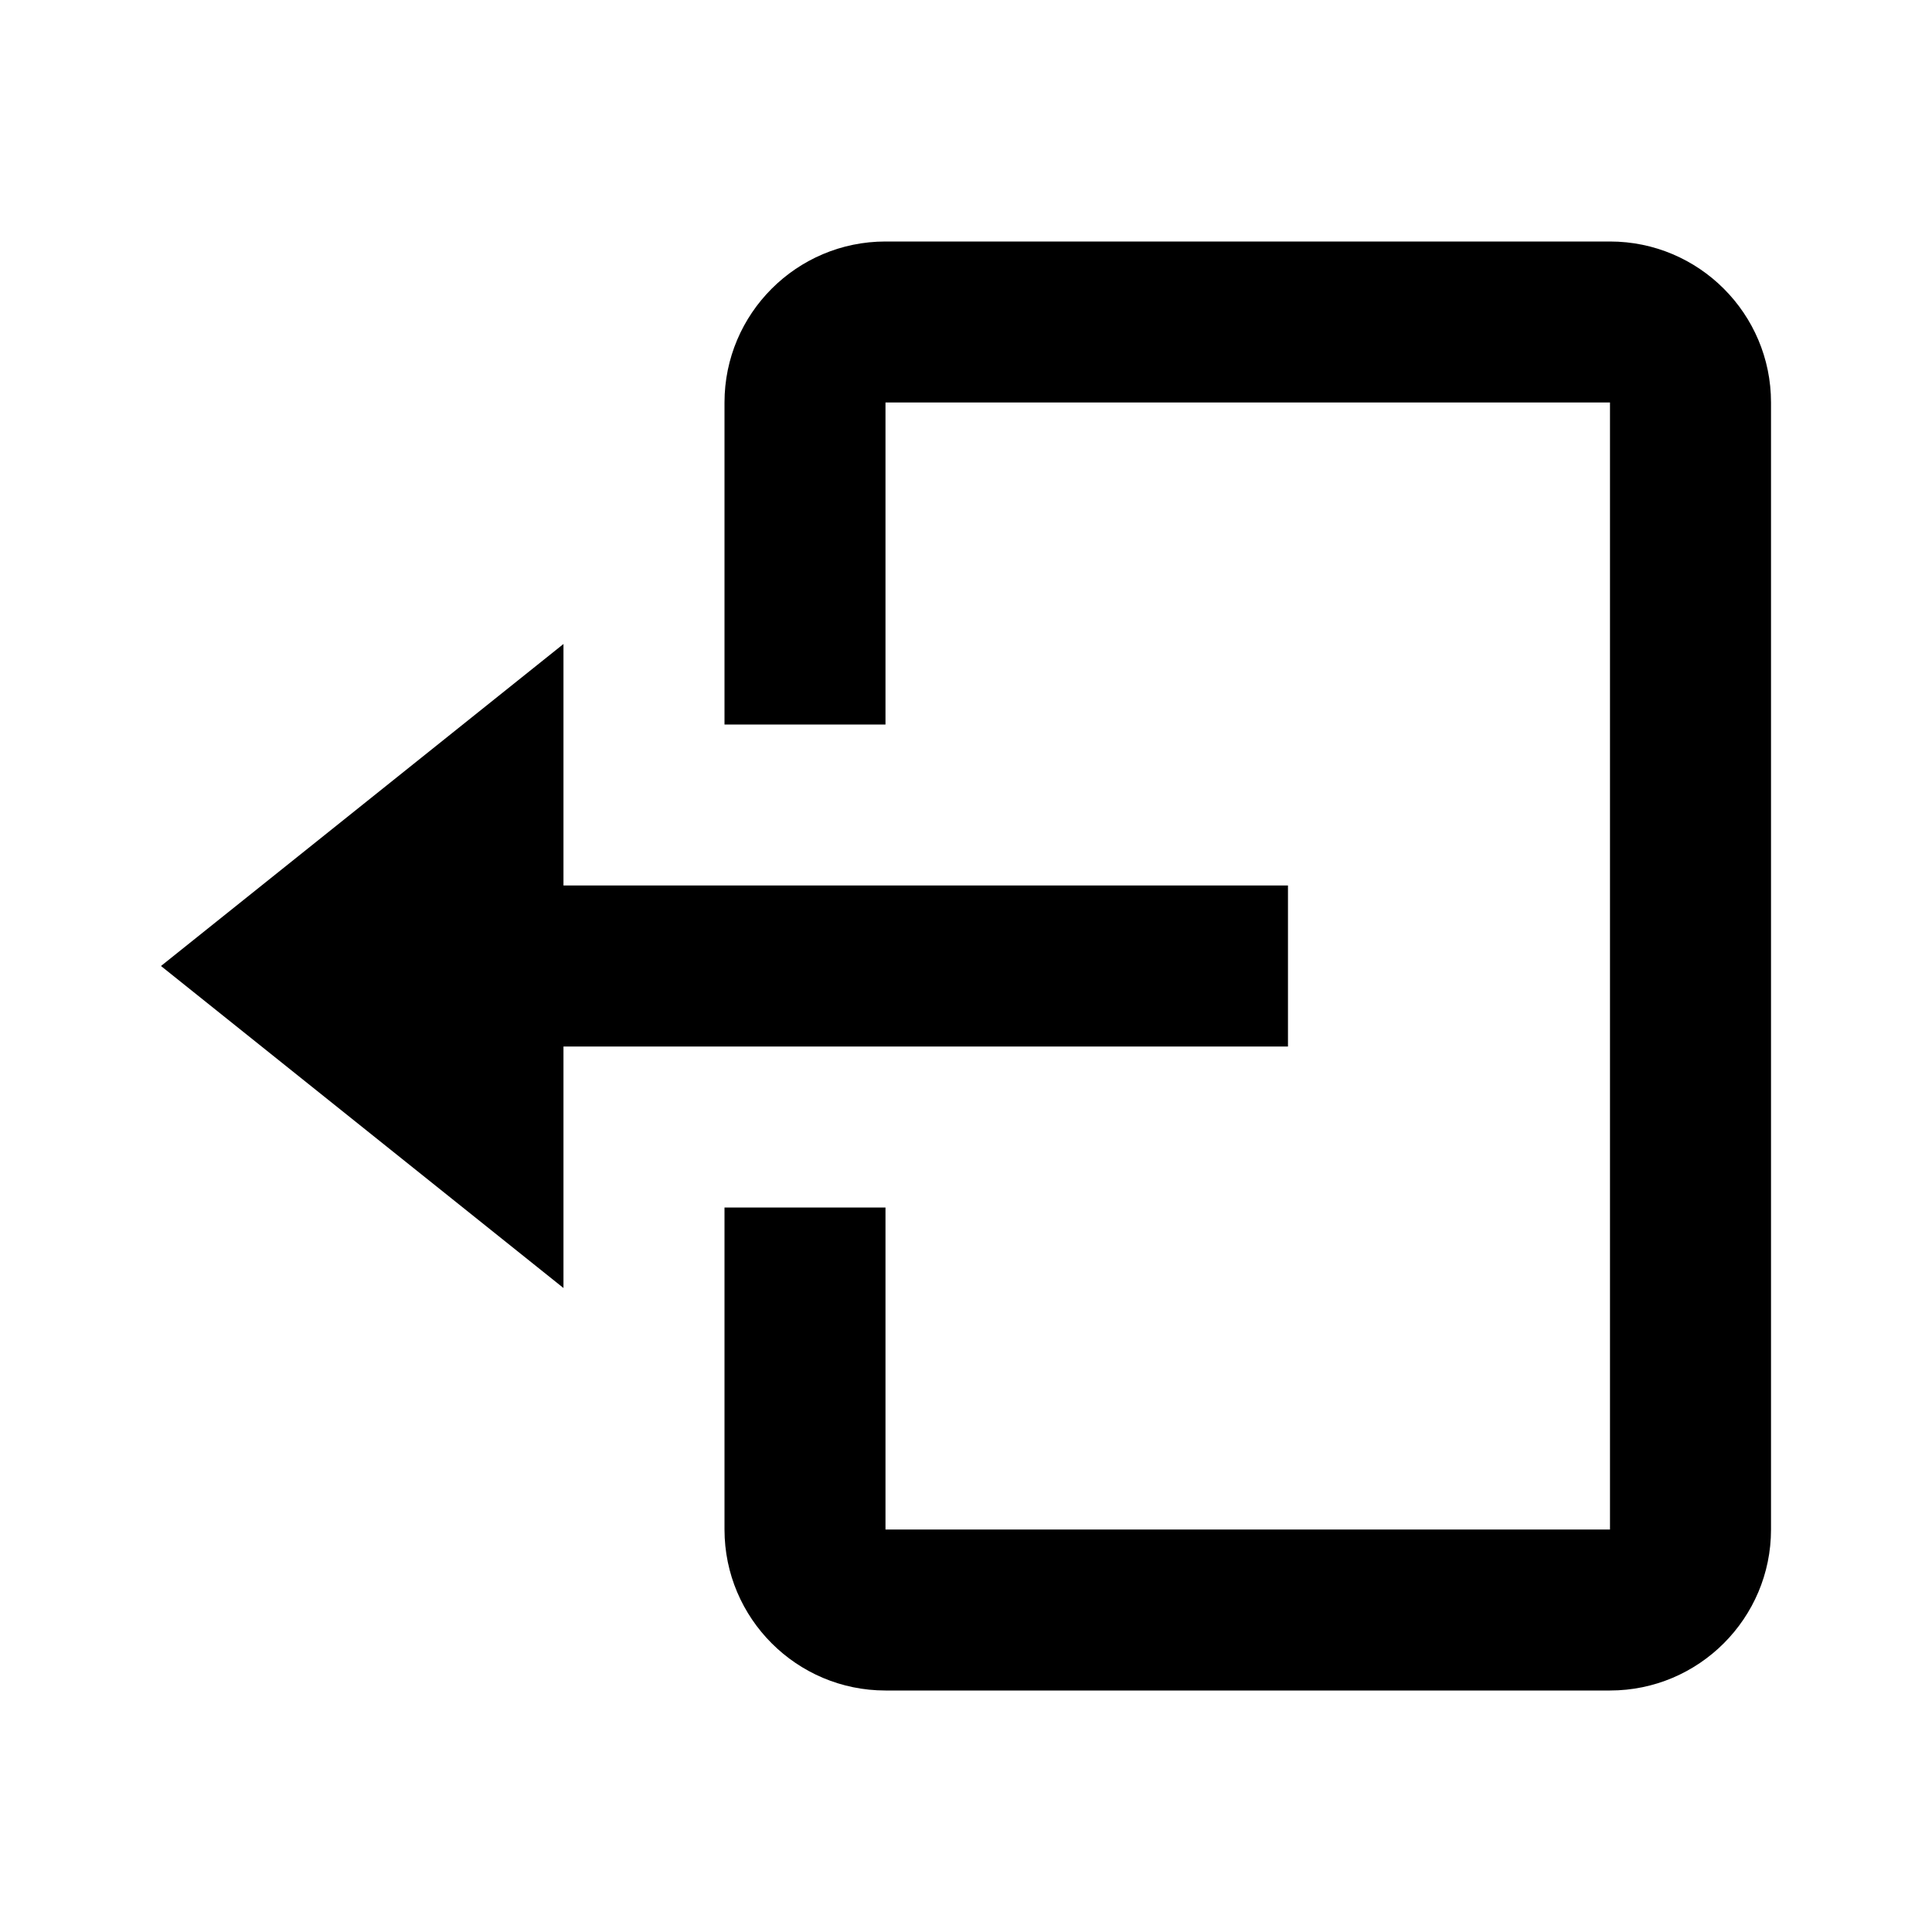 <svg width="46" height="46" viewBox="0 0 46 46" fill="none" xmlns="http://www.w3.org/2000/svg">
<path d="M30.666 24.917V21.083H13.416V15.333L3.833 23L13.416 30.667V24.917H30.666Z" fill="black"/>
<path d="M38.333 5.75H21.083C18.969 5.75 17.25 7.469 17.25 9.583V17.25H21.083V9.583H38.333V36.417H21.083V28.75H17.25V36.417C17.25 38.531 18.969 40.25 21.083 40.25H38.333C40.447 40.25 42.167 38.531 42.167 36.417V9.583C42.167 7.469 40.447 5.75 38.333 5.75Z" fill="black"/>
</svg>
